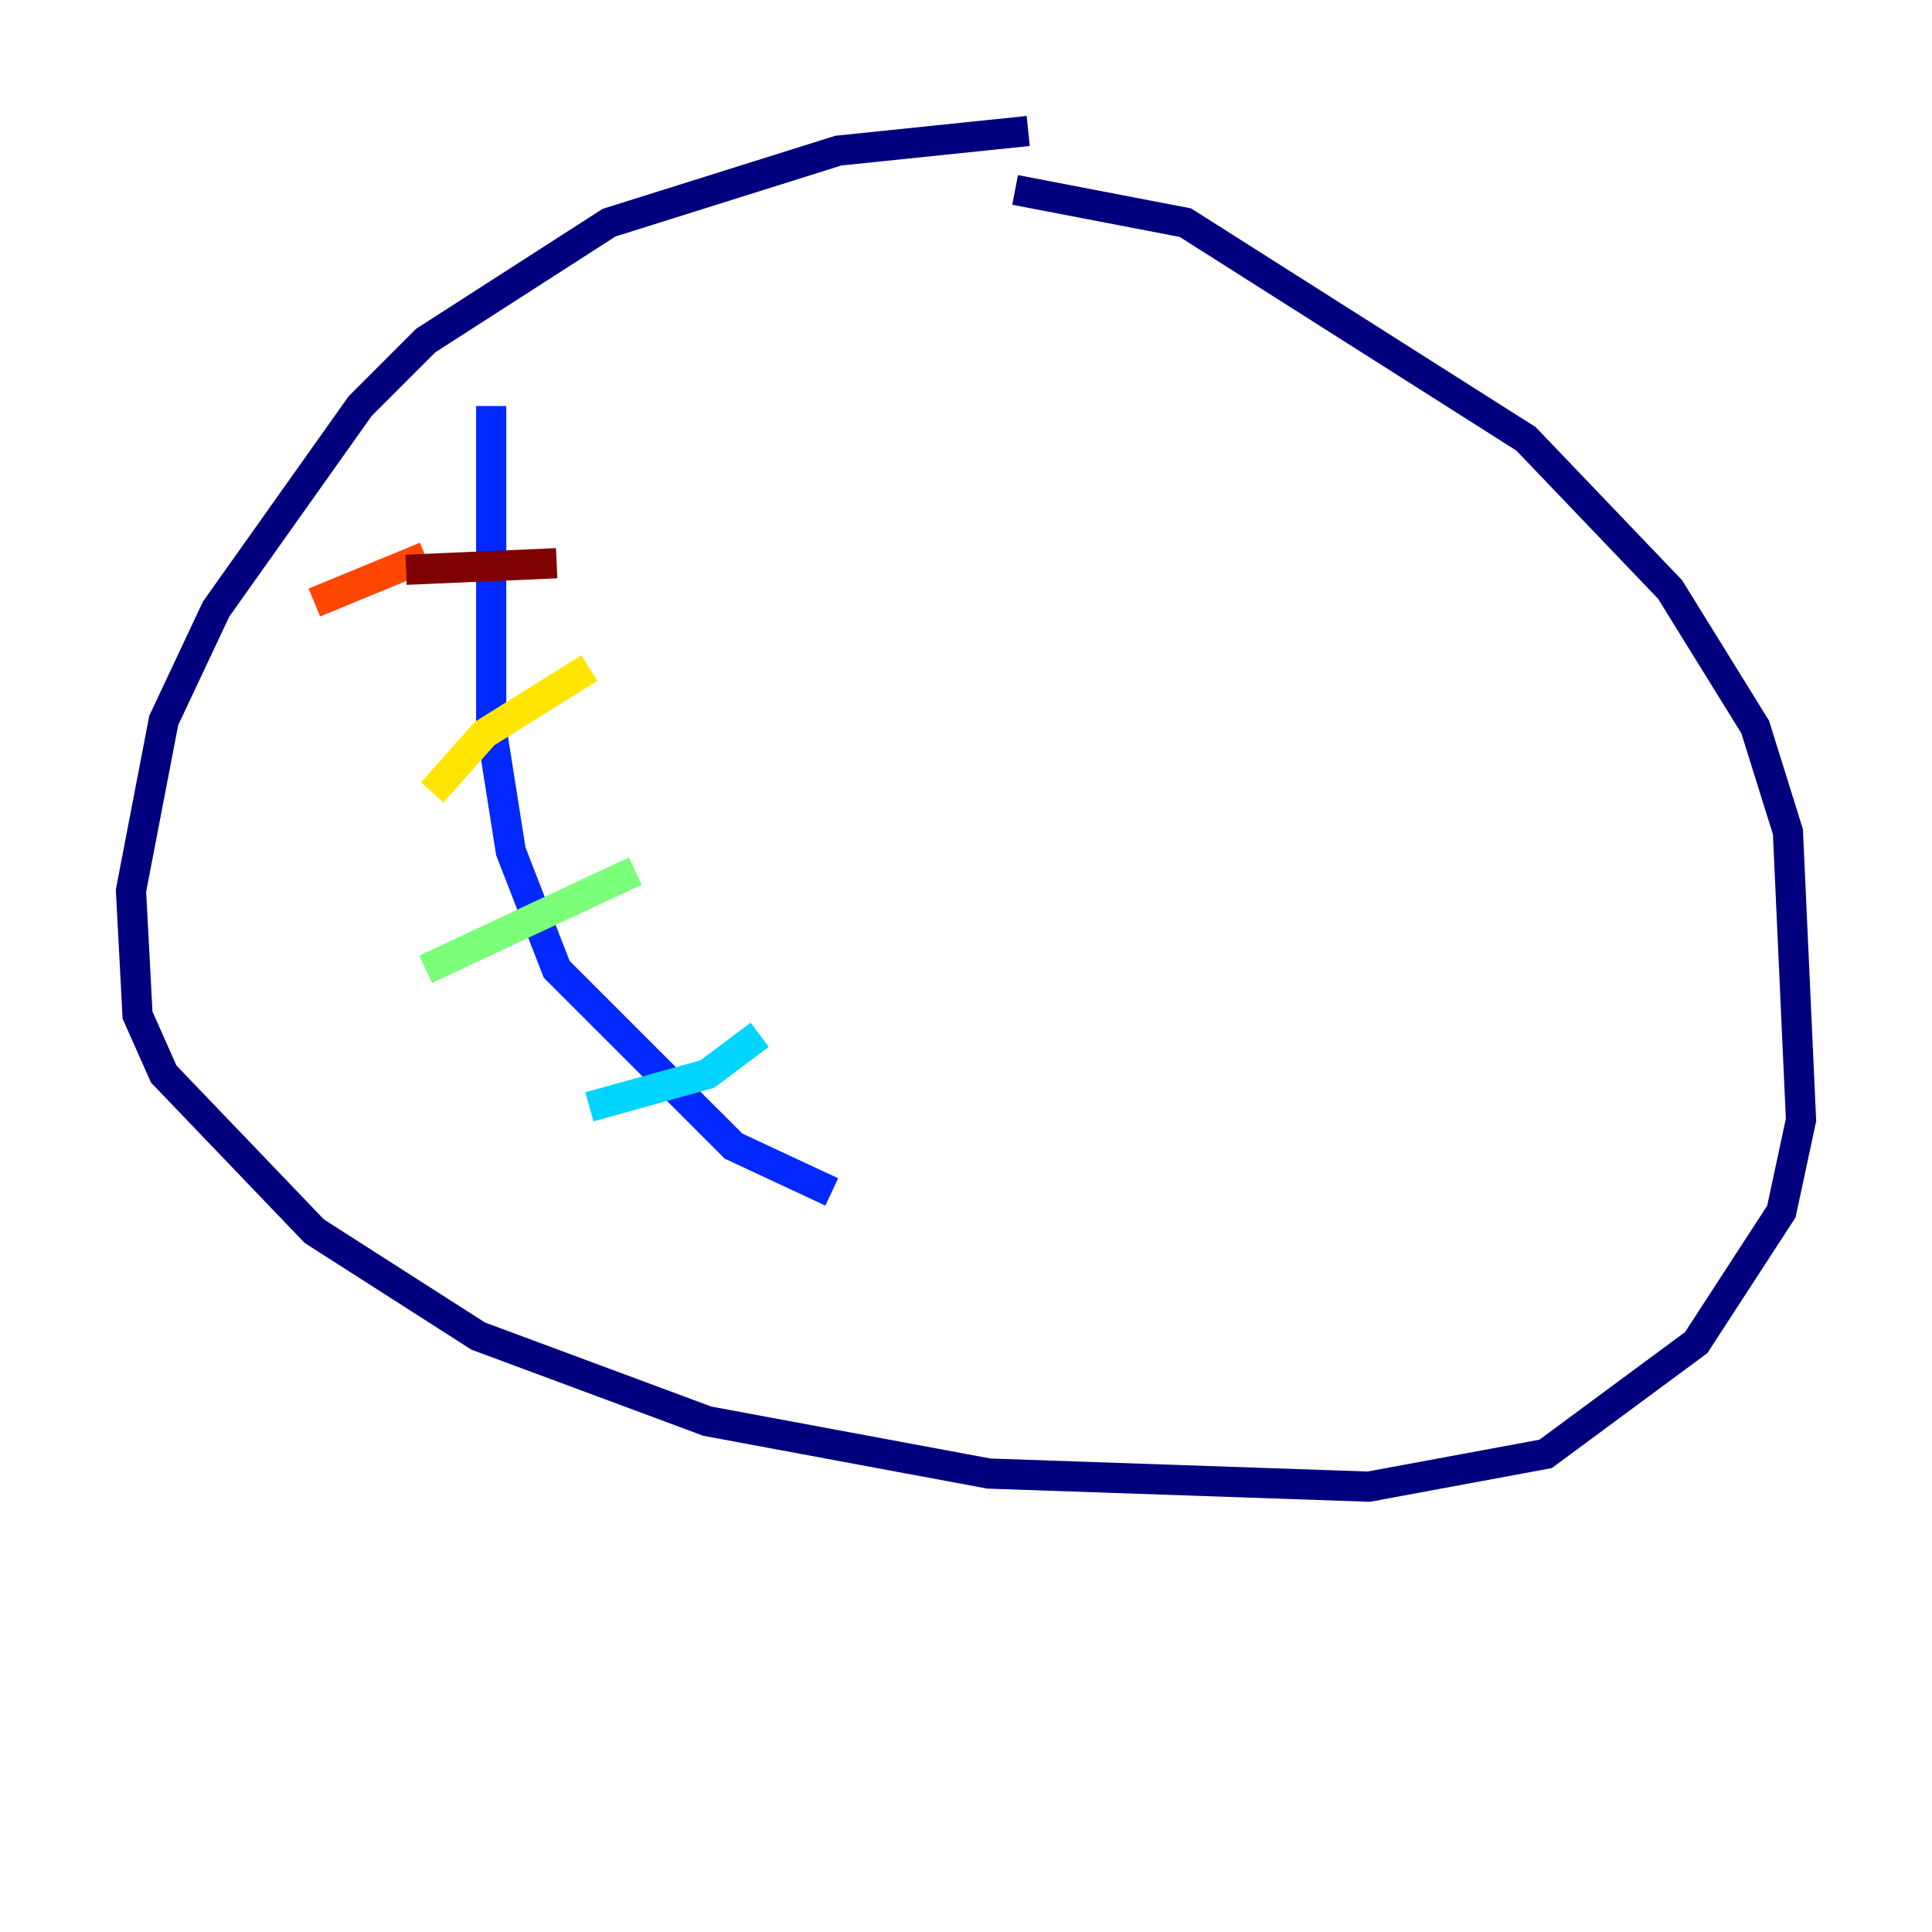<?xml version="1.0" encoding="utf-8" ?>
<svg baseProfile="tiny" height="128" version="1.2" viewBox="0,0,128,128" width="128" xmlns="http://www.w3.org/2000/svg" xmlns:ev="http://www.w3.org/2001/xml-events" xmlns:xlink="http://www.w3.org/1999/xlink"><defs /><polyline fill="none" points="68.122,8.678 55.539,9.98 40.352,14.752 28.203,22.563 23.864,26.902 14.319,40.352 10.848,47.729 8.678,59.01 9.112,67.254 10.848,71.159 20.827,81.573 31.675,88.515 46.861,94.156 65.519,97.627 90.685,98.495 102.4,96.325 112.38,88.949 118.02,80.271 119.322,74.197 118.454,55.105 116.285,48.163 110.644,39.051 101.098,29.071 78.536,14.752 67.254,12.583" stroke="#00007f" stroke-width="2" /><polyline fill="none" points="32.542,26.902 32.542,48.163 33.844,56.407 36.881,64.217 48.597,75.932 55.105,78.969" stroke="#0028ff" stroke-width="2" /><polyline fill="none" points="39.051,73.329 46.861,71.159 50.332,68.556" stroke="#00d4ff" stroke-width="2" /><polyline fill="none" points="28.203,64.217 42.088,57.709" stroke="#7cff79" stroke-width="2" /><polyline fill="none" points="28.637,52.502 32.108,48.597 39.051,44.258" stroke="#ffe500" stroke-width="2" /><polyline fill="none" points="20.827,39.919 28.203,36.881" stroke="#ff4600" stroke-width="2" /><polyline fill="none" points="26.902,37.749 36.881,37.315" stroke="#7f0000" stroke-width="2" /></svg>